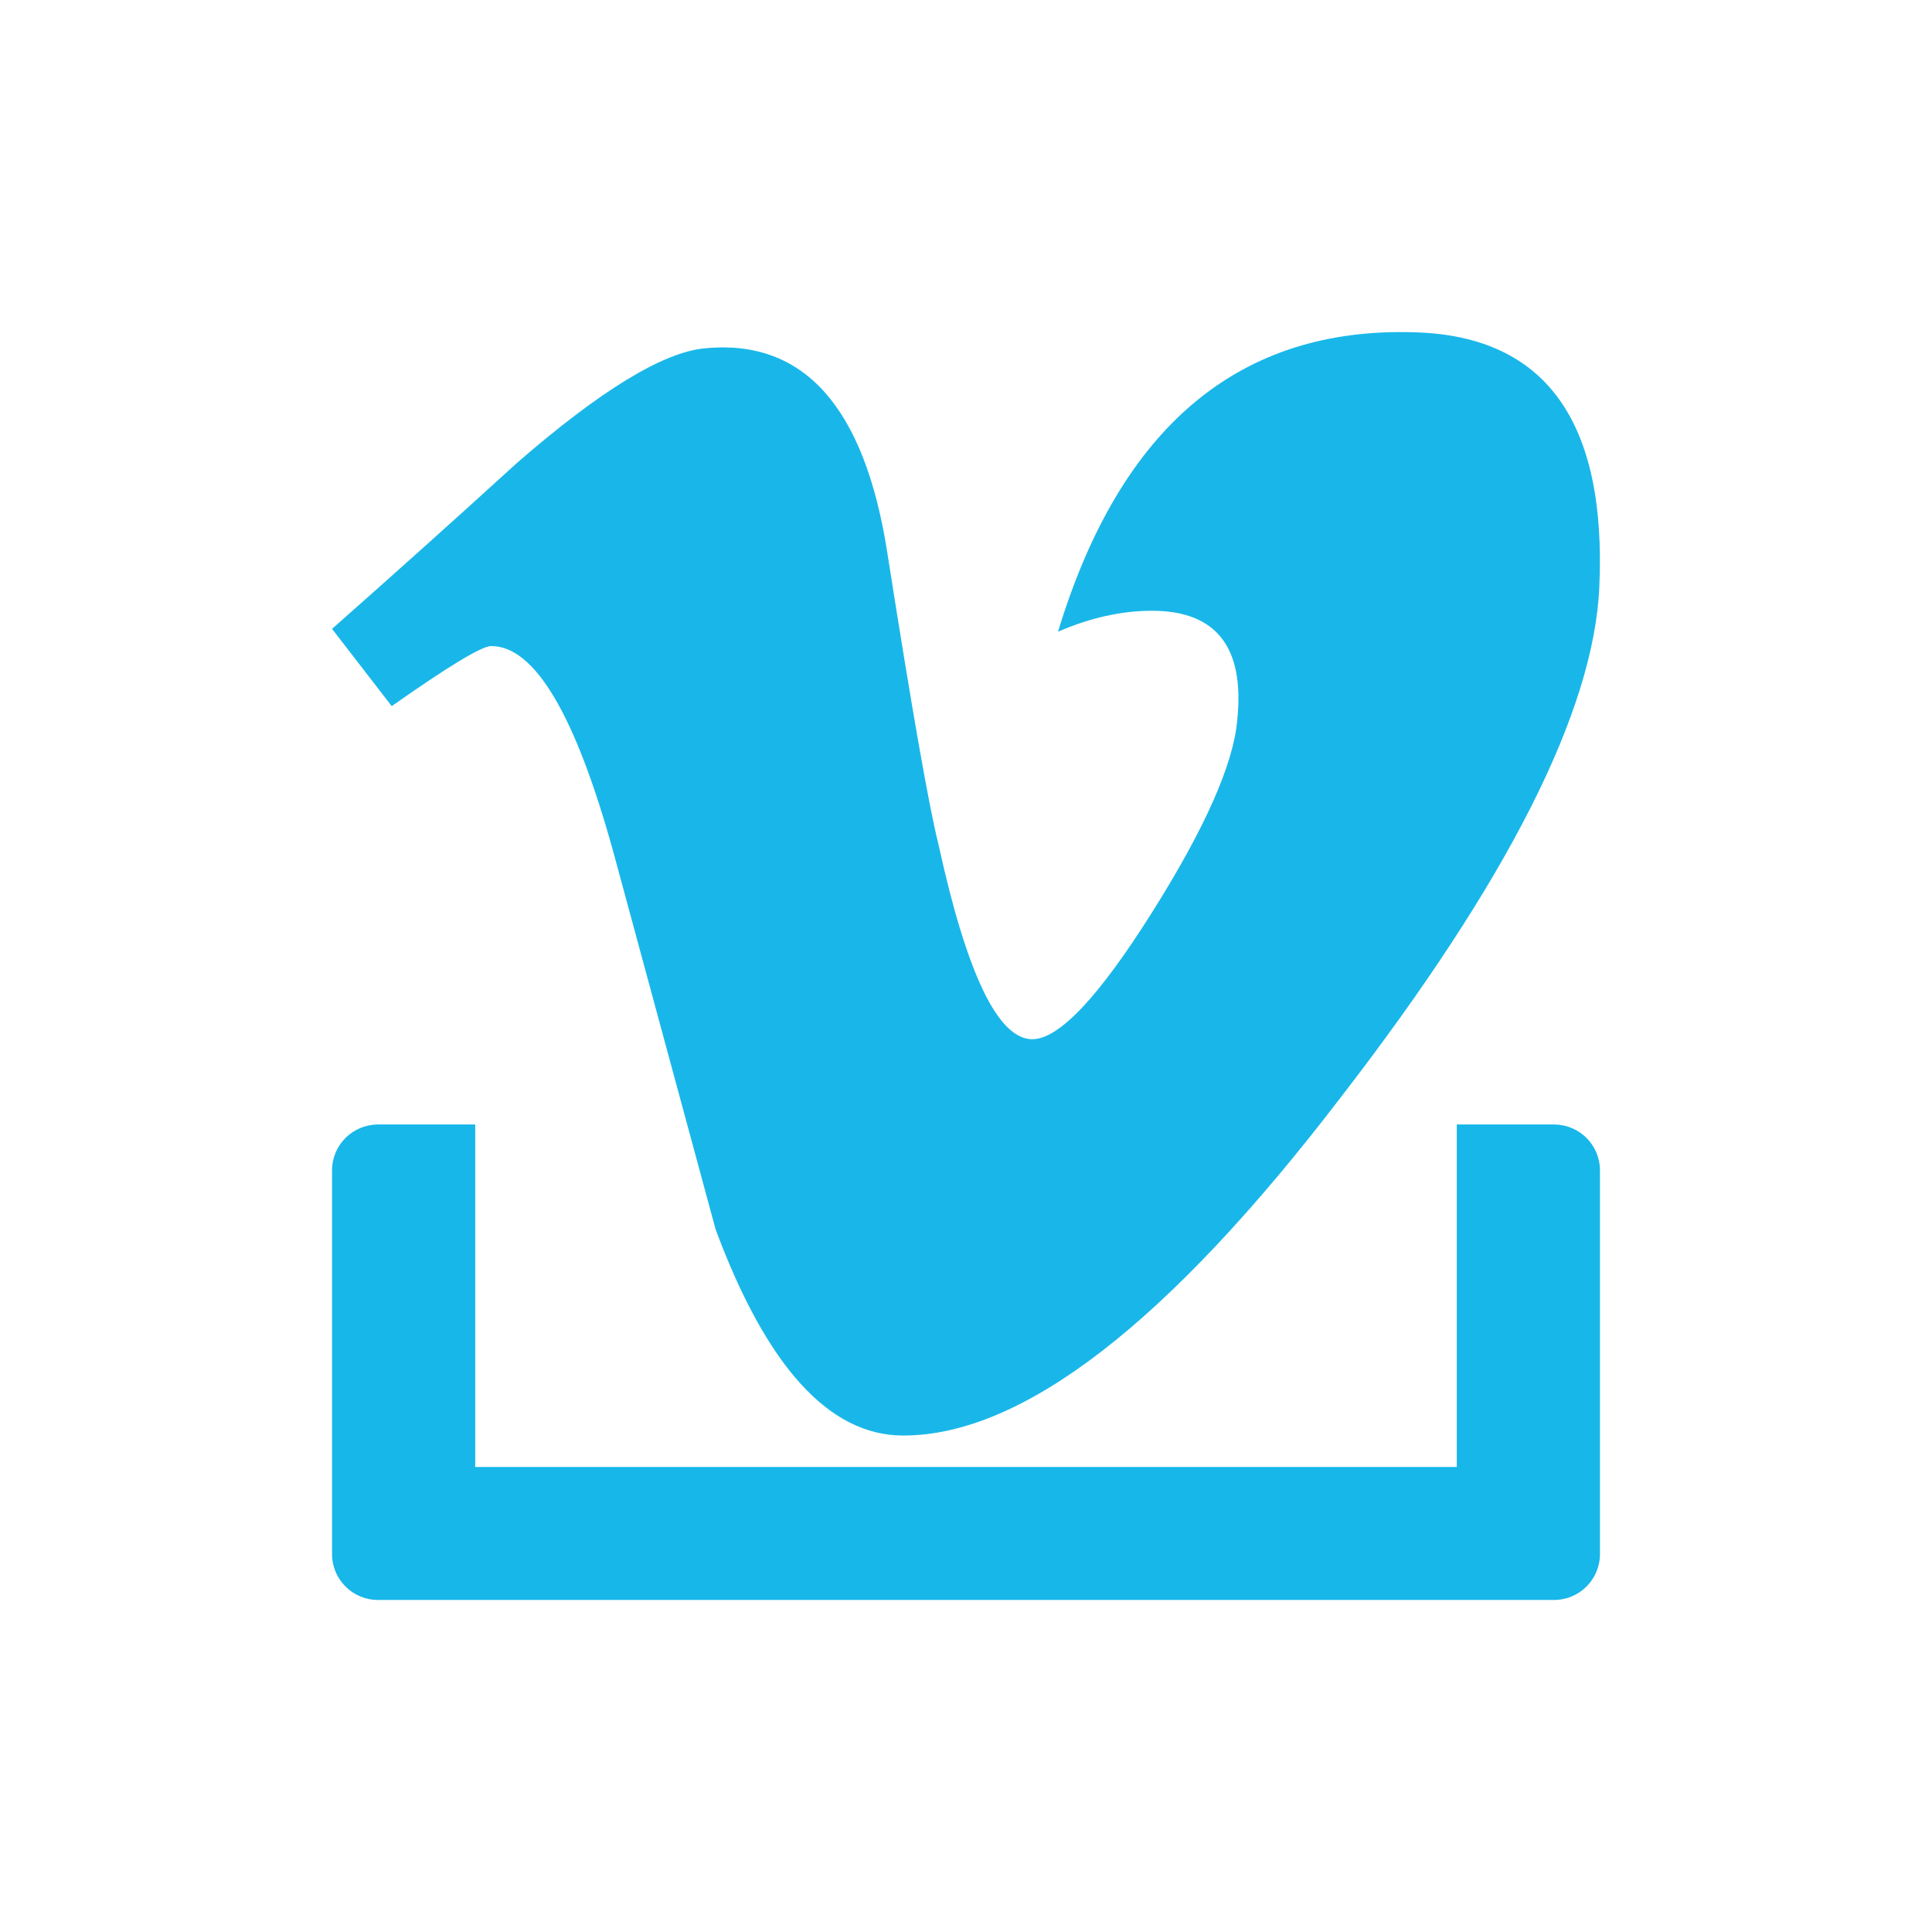 <?xml version="1.0" encoding="UTF-8" standalone="no"?><!DOCTYPE svg PUBLIC "-//W3C//DTD SVG 1.1//EN" "http://www.w3.org/Graphics/SVG/1.1/DTD/svg11.dtd"><svg width="100%" height="100%" viewBox="0 0 30 30" version="1.1" xmlns="http://www.w3.org/2000/svg" xmlns:xlink="http://www.w3.org/1999/xlink" xml:space="preserve" style="fill-rule:evenodd;clip-rule:evenodd;stroke-linejoin:round;stroke-miterlimit:1.414;"><path id="Shape-1" d="M24.834,9.12c-0.087,1.928 -1.426,4.569 -4.015,7.92c-2.677,3.5 -4.941,5.251 -6.794,5.251c-1.147,0 -2.119,-1.066 -2.912,-3.198c-0.53,-1.954 -1.059,-3.908 -1.589,-5.863c-0.589,-2.131 -1.221,-3.198 -1.896,-3.198c-0.148,0 -0.663,0.312 -1.545,0.933l-0.927,-1.2c0.972,-0.859 1.93,-1.718 2.873,-2.578c1.296,-1.127 2.269,-1.719 2.917,-1.779c1.533,-0.148 2.476,0.906 2.83,3.161c0.382,2.434 0.647,3.948 0.796,4.54c0.441,2.02 0.927,3.028 1.458,3.028c0.412,0 1.031,-0.655 1.856,-1.965c0.825,-1.31 1.267,-2.306 1.326,-2.991c0.118,-1.13 -0.324,-1.697 -1.326,-1.697c-0.471,0 -0.957,0.109 -1.457,0.325c0.968,-3.189 2.817,-4.738 5.545,-4.649c2.023,0.06 2.977,1.38 2.86,3.96Z" style="fill:#19b7e9;fill-rule:nonzero;"/><path d="M24.132,17.461c0.395,0.002 0.712,0.32 0.712,0.712l0,5.959c0,0.393 -0.319,0.712 -0.712,0.712l-18.264,0c-0.393,0 -0.712,-0.319 -0.712,-0.712l0,-5.959c0,-0.392 0.317,-0.71 0.712,-0.712l1.511,0l0,5.318l15.242,0l0,-5.318l1.511,0Z" style="fill:#17b7ea;"/></svg>